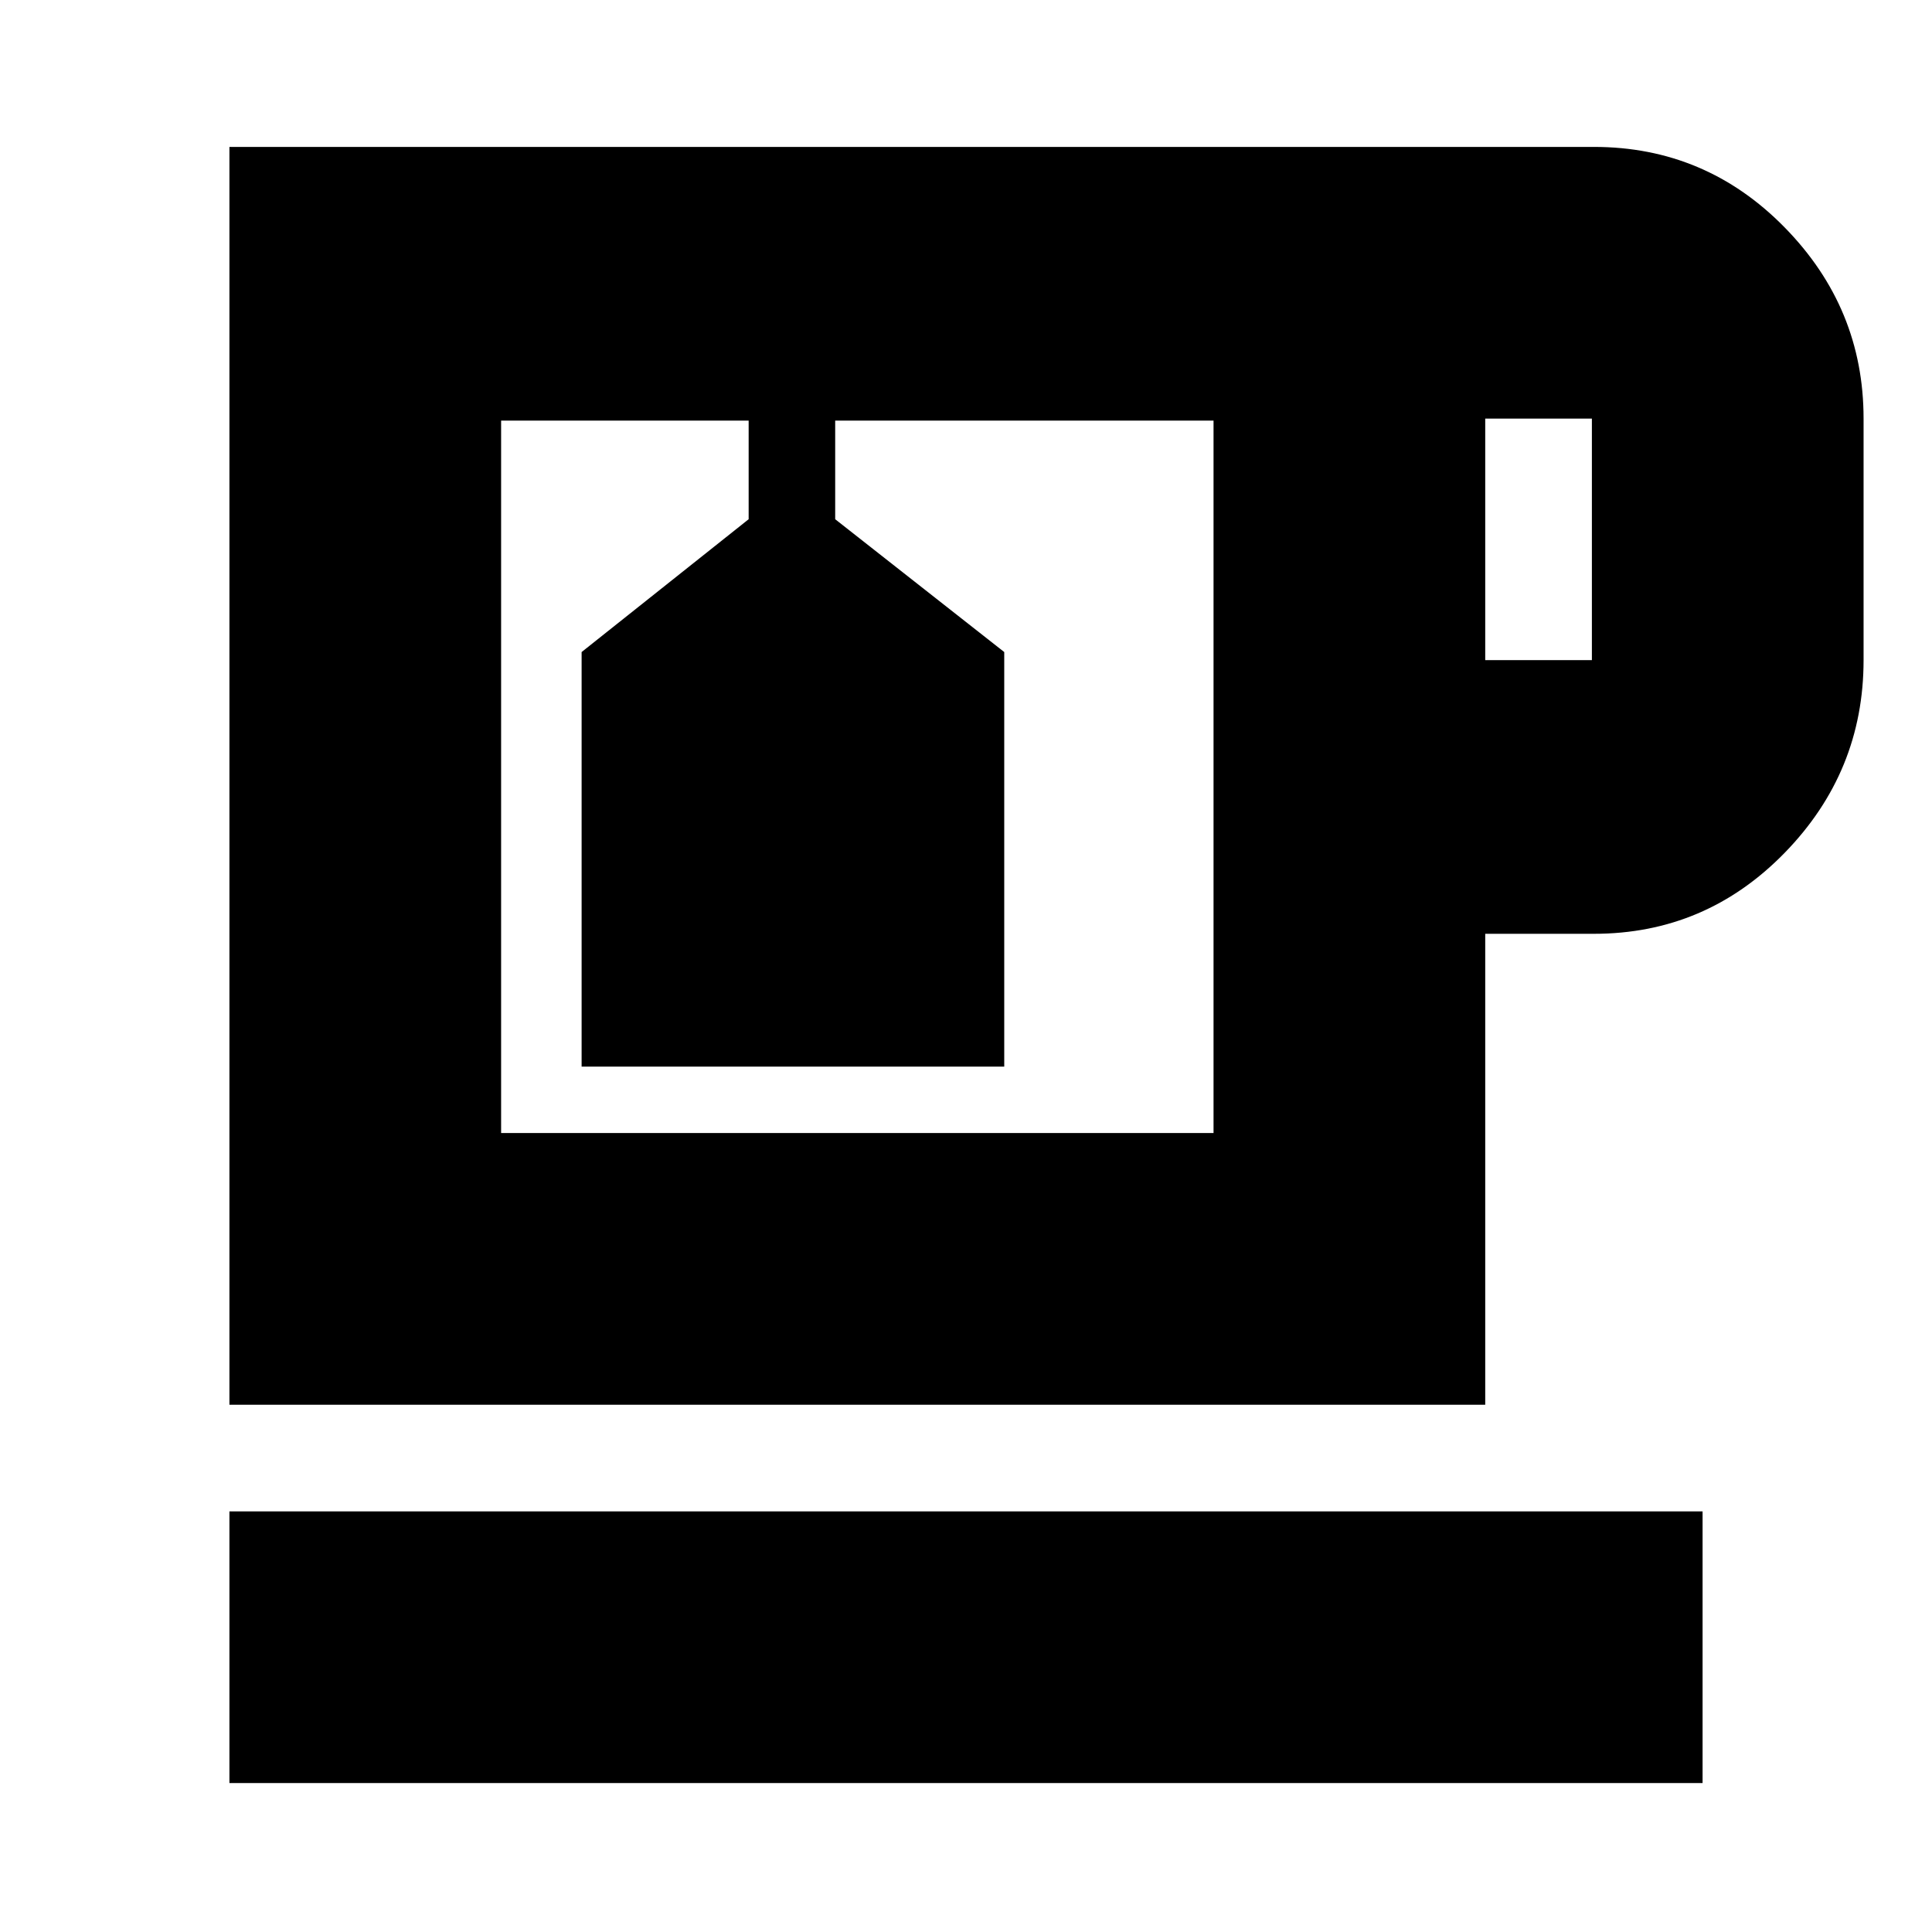 <svg xmlns="http://www.w3.org/2000/svg" height="24" viewBox="0 -960 960 960" width="24"><path d="M114-74v-135h732v135H114Zm0-188v-625h678q55.56 0 94.78 40T926-752v120q0 55.54-39.22 95.77T792-496h-54v234H114Zm135-489h354-354Zm489 119h53v-120h-53v120ZM603-397v-354H415v49l84 66v206H289v-206l83-66v-49H249v354h354ZM353-751h43-43Z"/></svg>